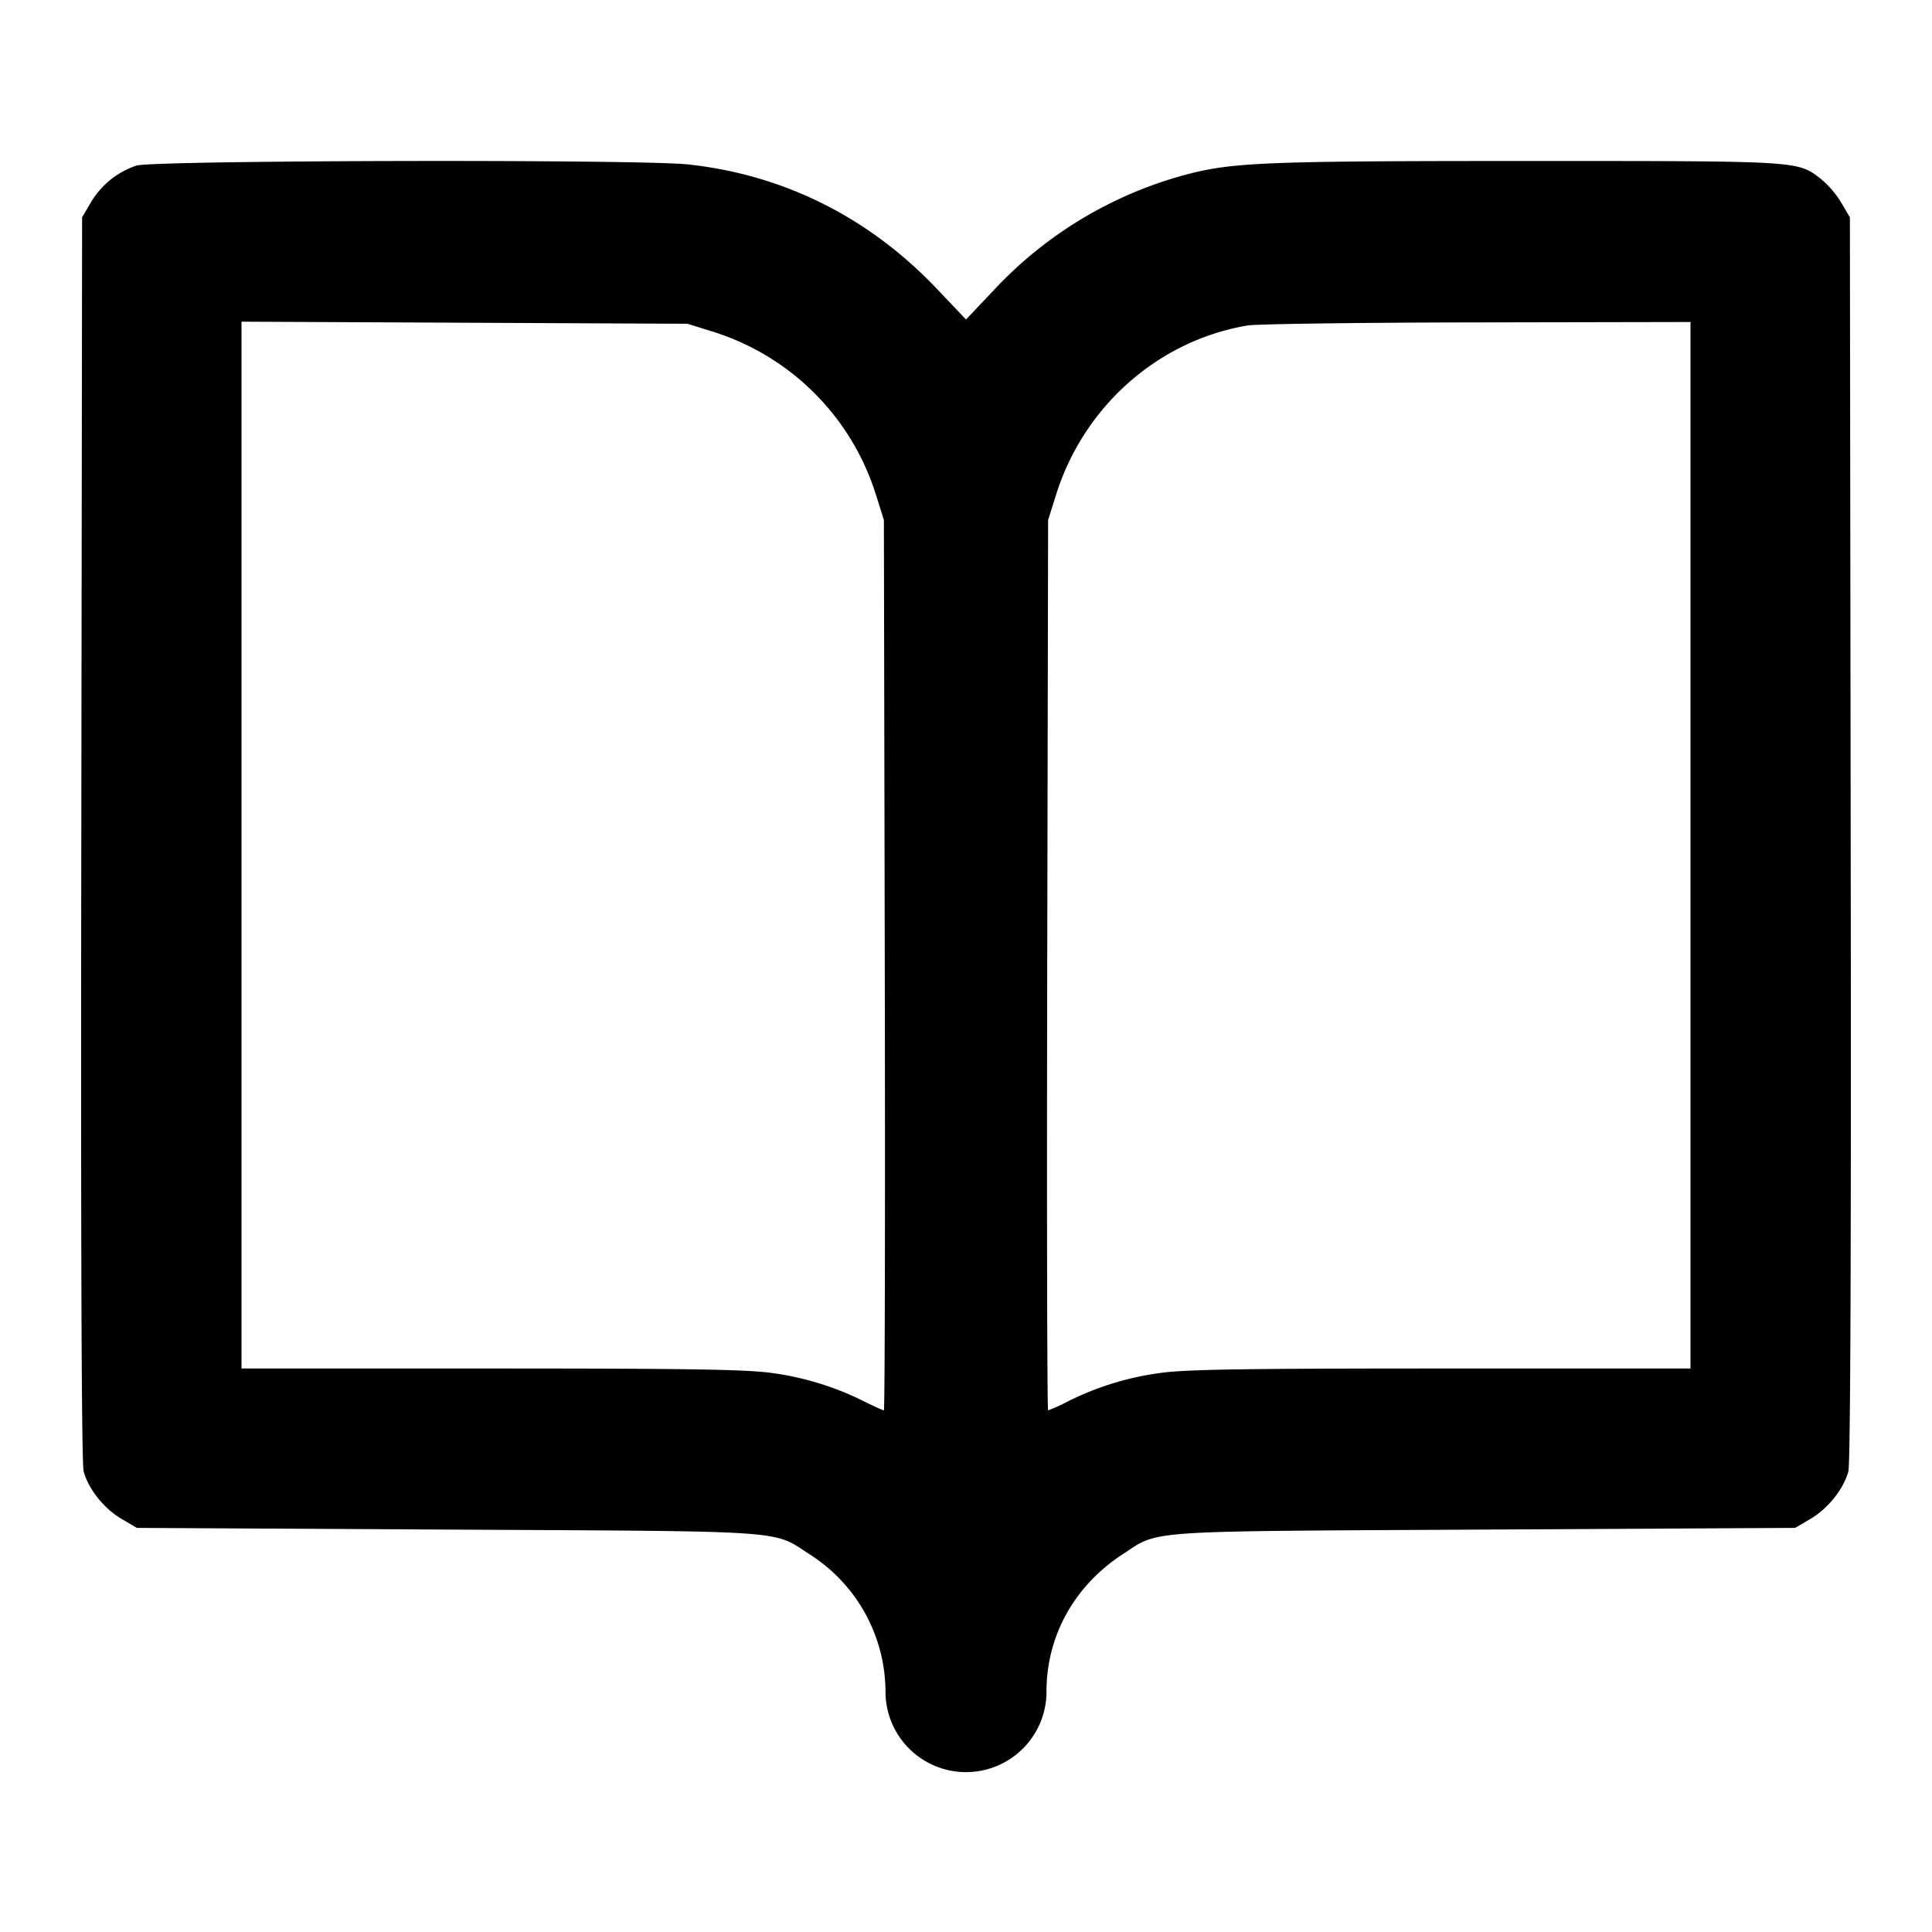 <svg xmlns="http://www.w3.org/2000/svg" width="24" height="24" fill="none" stroke="currentColor" stroke-width="2" stroke-linecap="round" stroke-linejoin="round"><path d="M1.695 2.057a1.04 1.04 0 0 0-.567.459L1.02 2.7l-.01 7.714c-.007 5.087.003 7.765.029 7.864.06.22.252.461.469.589l.192.113 3.86.021c4.312.023 4.026.003 4.503.311A2.03 2.03 0 0 1 11 21.02a1 1 0 0 0 2-.012c.001-.684.344-1.305.937-1.694.474-.31.188-.29 4.503-.313l3.86-.021.192-.113c.217-.128.409-.369.469-.589.026-.099.036-2.777.029-7.864L22.98 2.7l-.108-.184a1.209 1.209 0 0 0-.254-.295C22.324 1.997 22.374 2 18.972 2c-3.219 0-3.643.016-4.212.162a5.05 5.05 0 0 0-2.404 1.431L12 3.969l-.355-.374c-.843-.891-1.901-1.422-3.093-1.552-.598-.066-6.643-.053-6.857.014m7.166 2.065a3.088 3.088 0 0 1 2.018 2.017l.101.321.011 5.53c.006 3.042.001 5.53-.011 5.53s-.125-.051-.251-.114a3.638 3.638 0 0 0-1.124-.348C9.294 17.012 8.622 17 6.11 17H3V3.996l2.77.013 2.77.013.321.1M21 10.5V17h-3.11c-2.512 0-3.184.012-3.495.058a3.638 3.638 0 0 0-1.124.348 2.172 2.172 0 0 1-.251.114c-.012 0-.017-2.488-.011-5.53l.011-5.53.101-.321c.347-1.096 1.27-1.91 2.378-2.096.11-.018 1.394-.036 2.851-.038L21 4v6.5" fill-rule="evenodd" fill="#000" stroke="none"/></svg>
